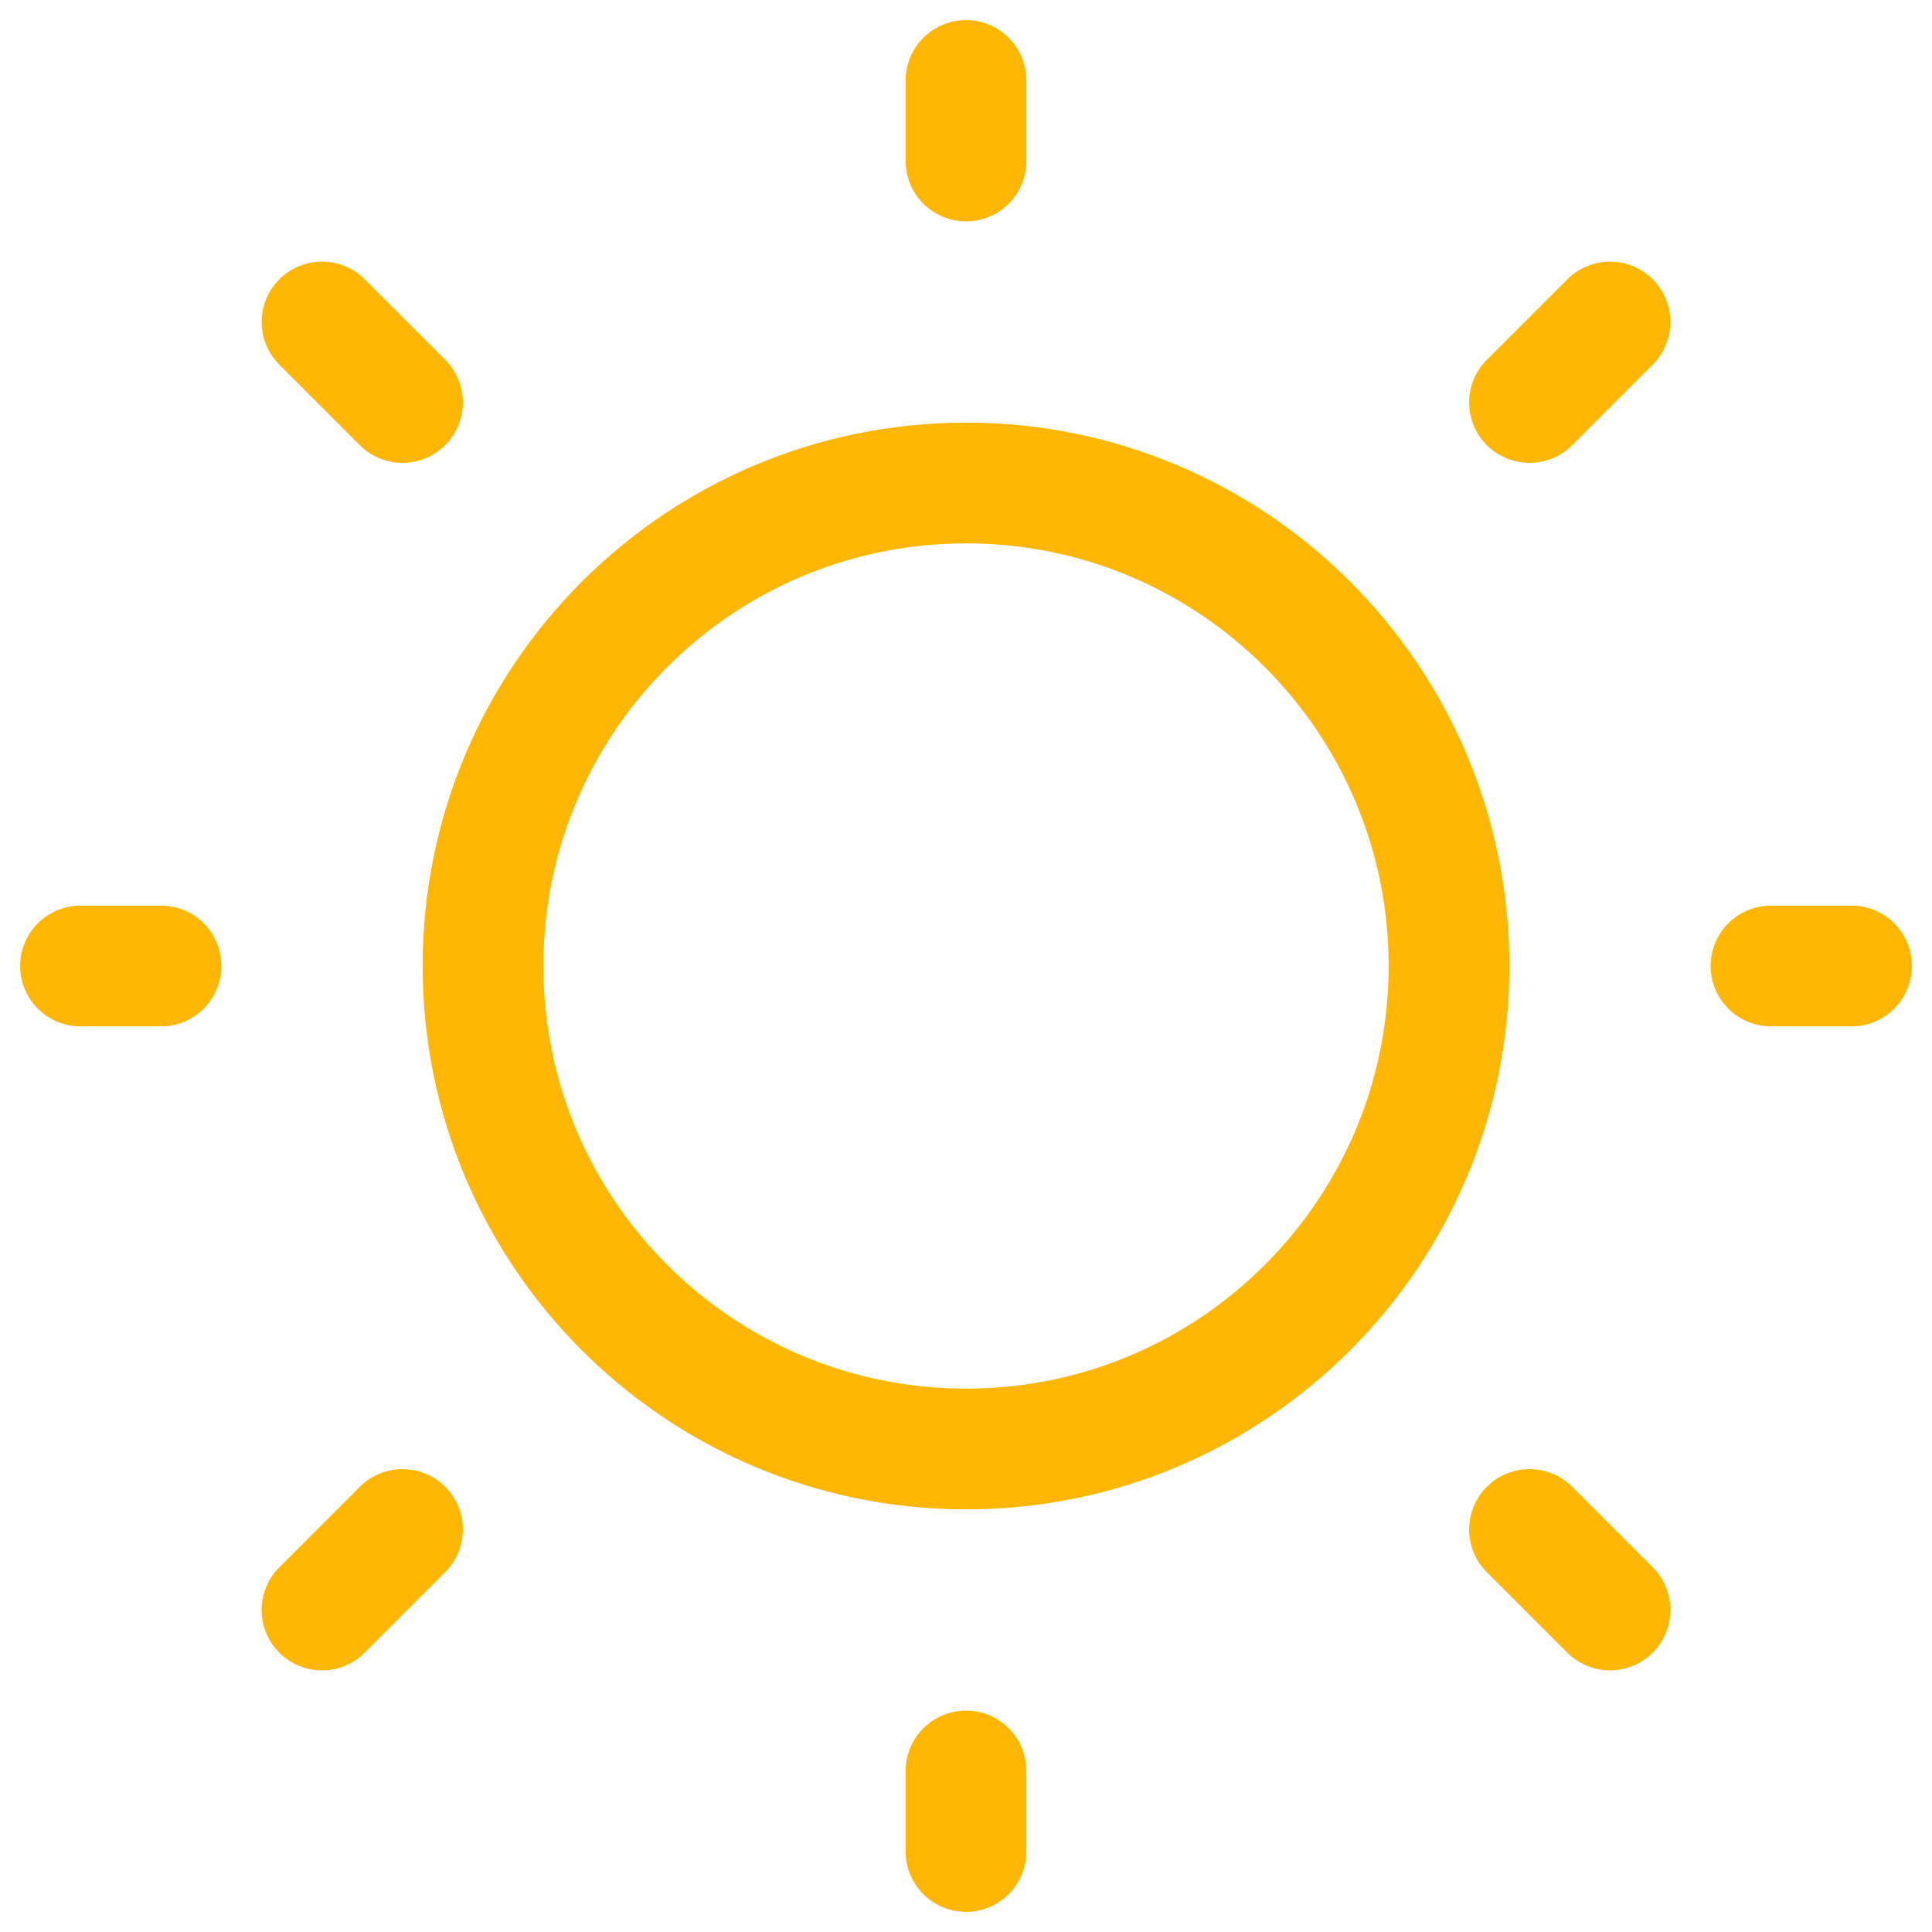 <svg width="64px" height="64px" stroke-width="1.5" viewBox="0 0 24 24" fill="none" xmlns="http://www.w3.org/2000/svg" color="#FFB703">
  <path d="M12 18C15.314 18 18 15.314 18 12C18 8.686 15.314 6 12 6C8.686 6 6 8.686 6 12C6 15.314 8.686 18 12 18Z" stroke="#FFB703" stroke-width="1.5" stroke-linecap="round" stroke-linejoin="round"></path>
  <path d="M22 12L23 12" stroke="#FFB703" stroke-width="1.5" stroke-linecap="round" stroke-linejoin="round"></path>
  <path d="M12 2V1" stroke="#FFB703" stroke-width="1.5" stroke-linecap="round" stroke-linejoin="round"></path>
  <path d="M12 23V22" stroke="#FFB703" stroke-width="1.5" stroke-linecap="round" stroke-linejoin="round"></path>
  <path d="M20 20L19 19" stroke="#FFB703" stroke-width="1.5" stroke-linecap="round" stroke-linejoin="round"></path>
  <path d="M20 4L19 5" stroke="#FFB703" stroke-width="1.5" stroke-linecap="round" stroke-linejoin="round"></path>
  <path d="M4 20L5 19" stroke="#FFB703" stroke-width="1.5" stroke-linecap="round" stroke-linejoin="round"></path>
  <path d="M4 4L5 5" stroke="#FFB703" stroke-width="1.5" stroke-linecap="round" stroke-linejoin="round"></path>
  <path d="M1 12L2 12" stroke="#FFB703" stroke-width="1.5" stroke-linecap="round" stroke-linejoin="round"></path>
</svg>
